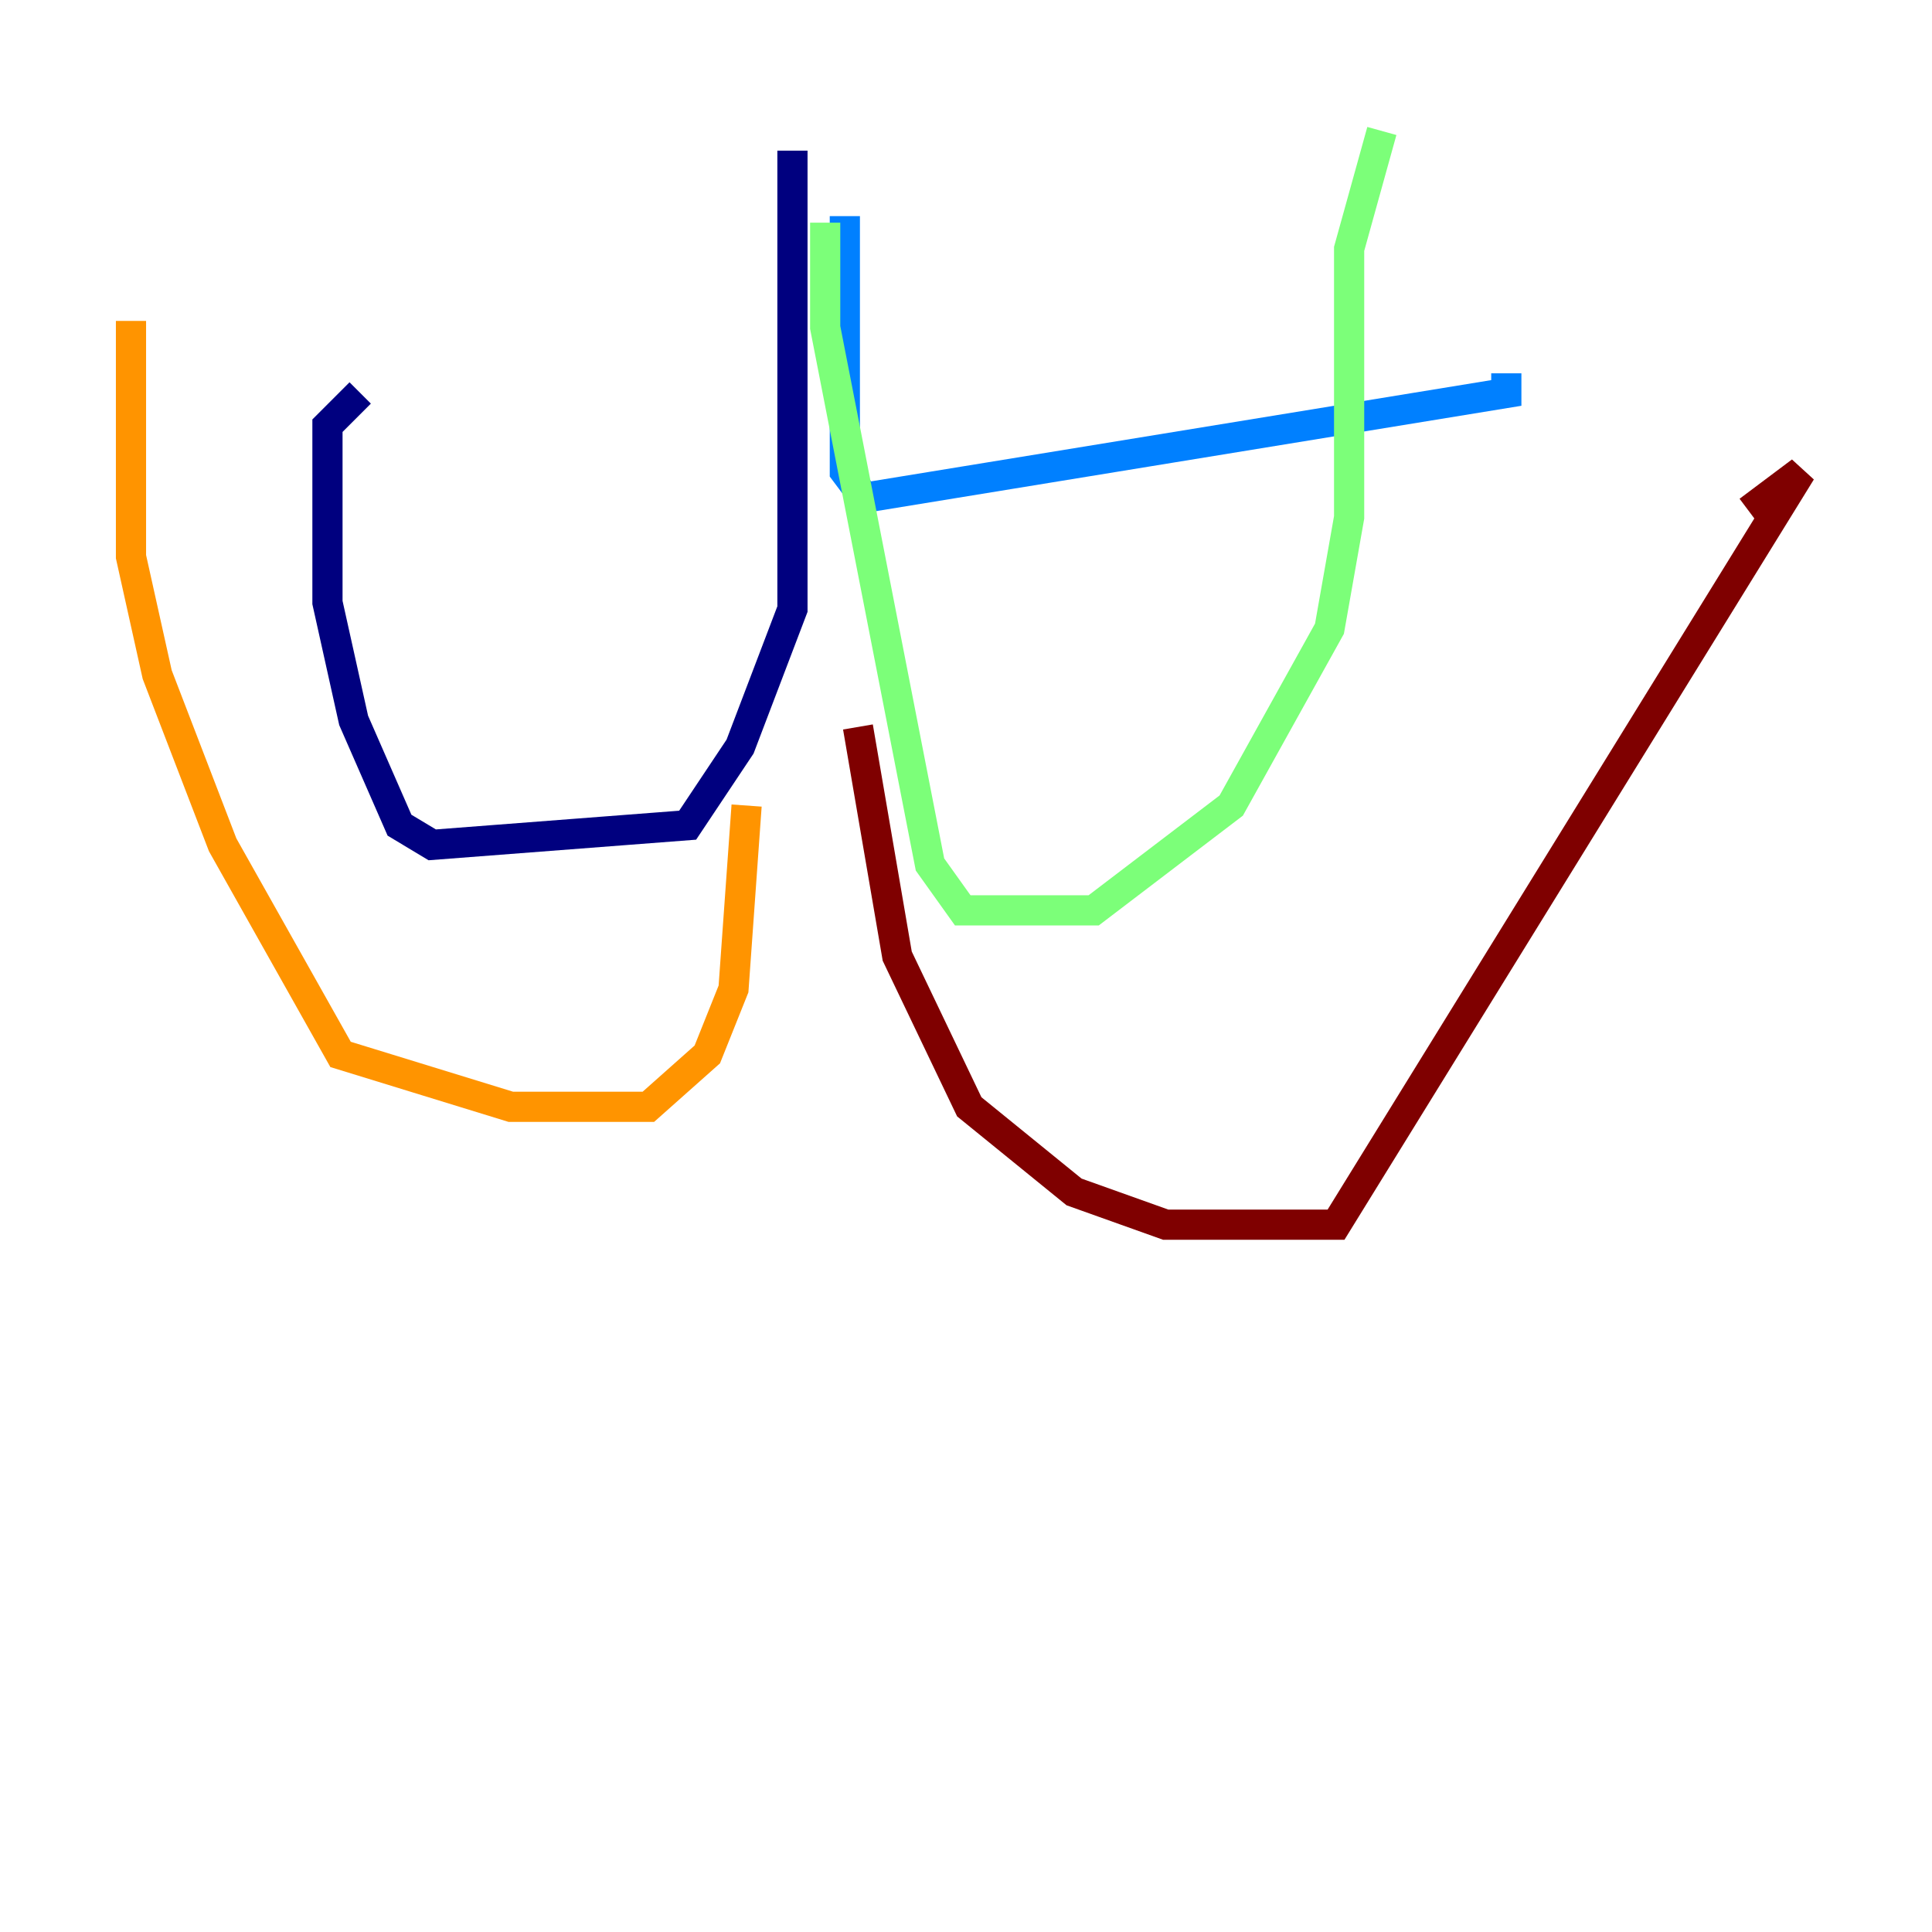 <?xml version="1.0" encoding="utf-8" ?>
<svg baseProfile="tiny" height="128" version="1.2" viewBox="0,0,128,128" width="128" xmlns="http://www.w3.org/2000/svg" xmlns:ev="http://www.w3.org/2001/xml-events" xmlns:xlink="http://www.w3.org/1999/xlink"><defs /><polyline fill="none" points="52.502,9.98 52.502,40.352 49.031,49.464 45.559,54.671 28.637,55.973 26.468,54.671 23.43,47.729 21.695,39.919 21.695,28.203 23.864,26.034" stroke="#00007f" stroke-width="2" /><polyline fill="none" points="55.973,14.319 55.973,31.241 57.275,32.976 99.797,26.034 99.797,24.732" stroke="#0080ff" stroke-width="2" /><polyline fill="none" points="54.671,14.752 54.671,21.695 61.614,57.275 63.783,60.312 72.461,60.312 81.573,53.37 88.081,41.654 89.383,34.278 89.383,16.488 91.552,8.678" stroke="#7cff79" stroke-width="2" /><polyline fill="none" points="8.678,21.261 8.678,36.881 10.414,44.691 14.752,55.973 22.563,69.858 33.844,73.329 42.956,73.329 46.861,69.858 48.597,65.519 49.464,53.37" stroke="#ff9400" stroke-width="2" /><polyline fill="none" points="56.841,48.163 59.444,63.349 64.217,73.329 71.159,78.969 77.234,81.139 88.515,81.139 119.322,31.241 115.851,33.844" stroke="#7f0000" stroke-width="2" /></svg>